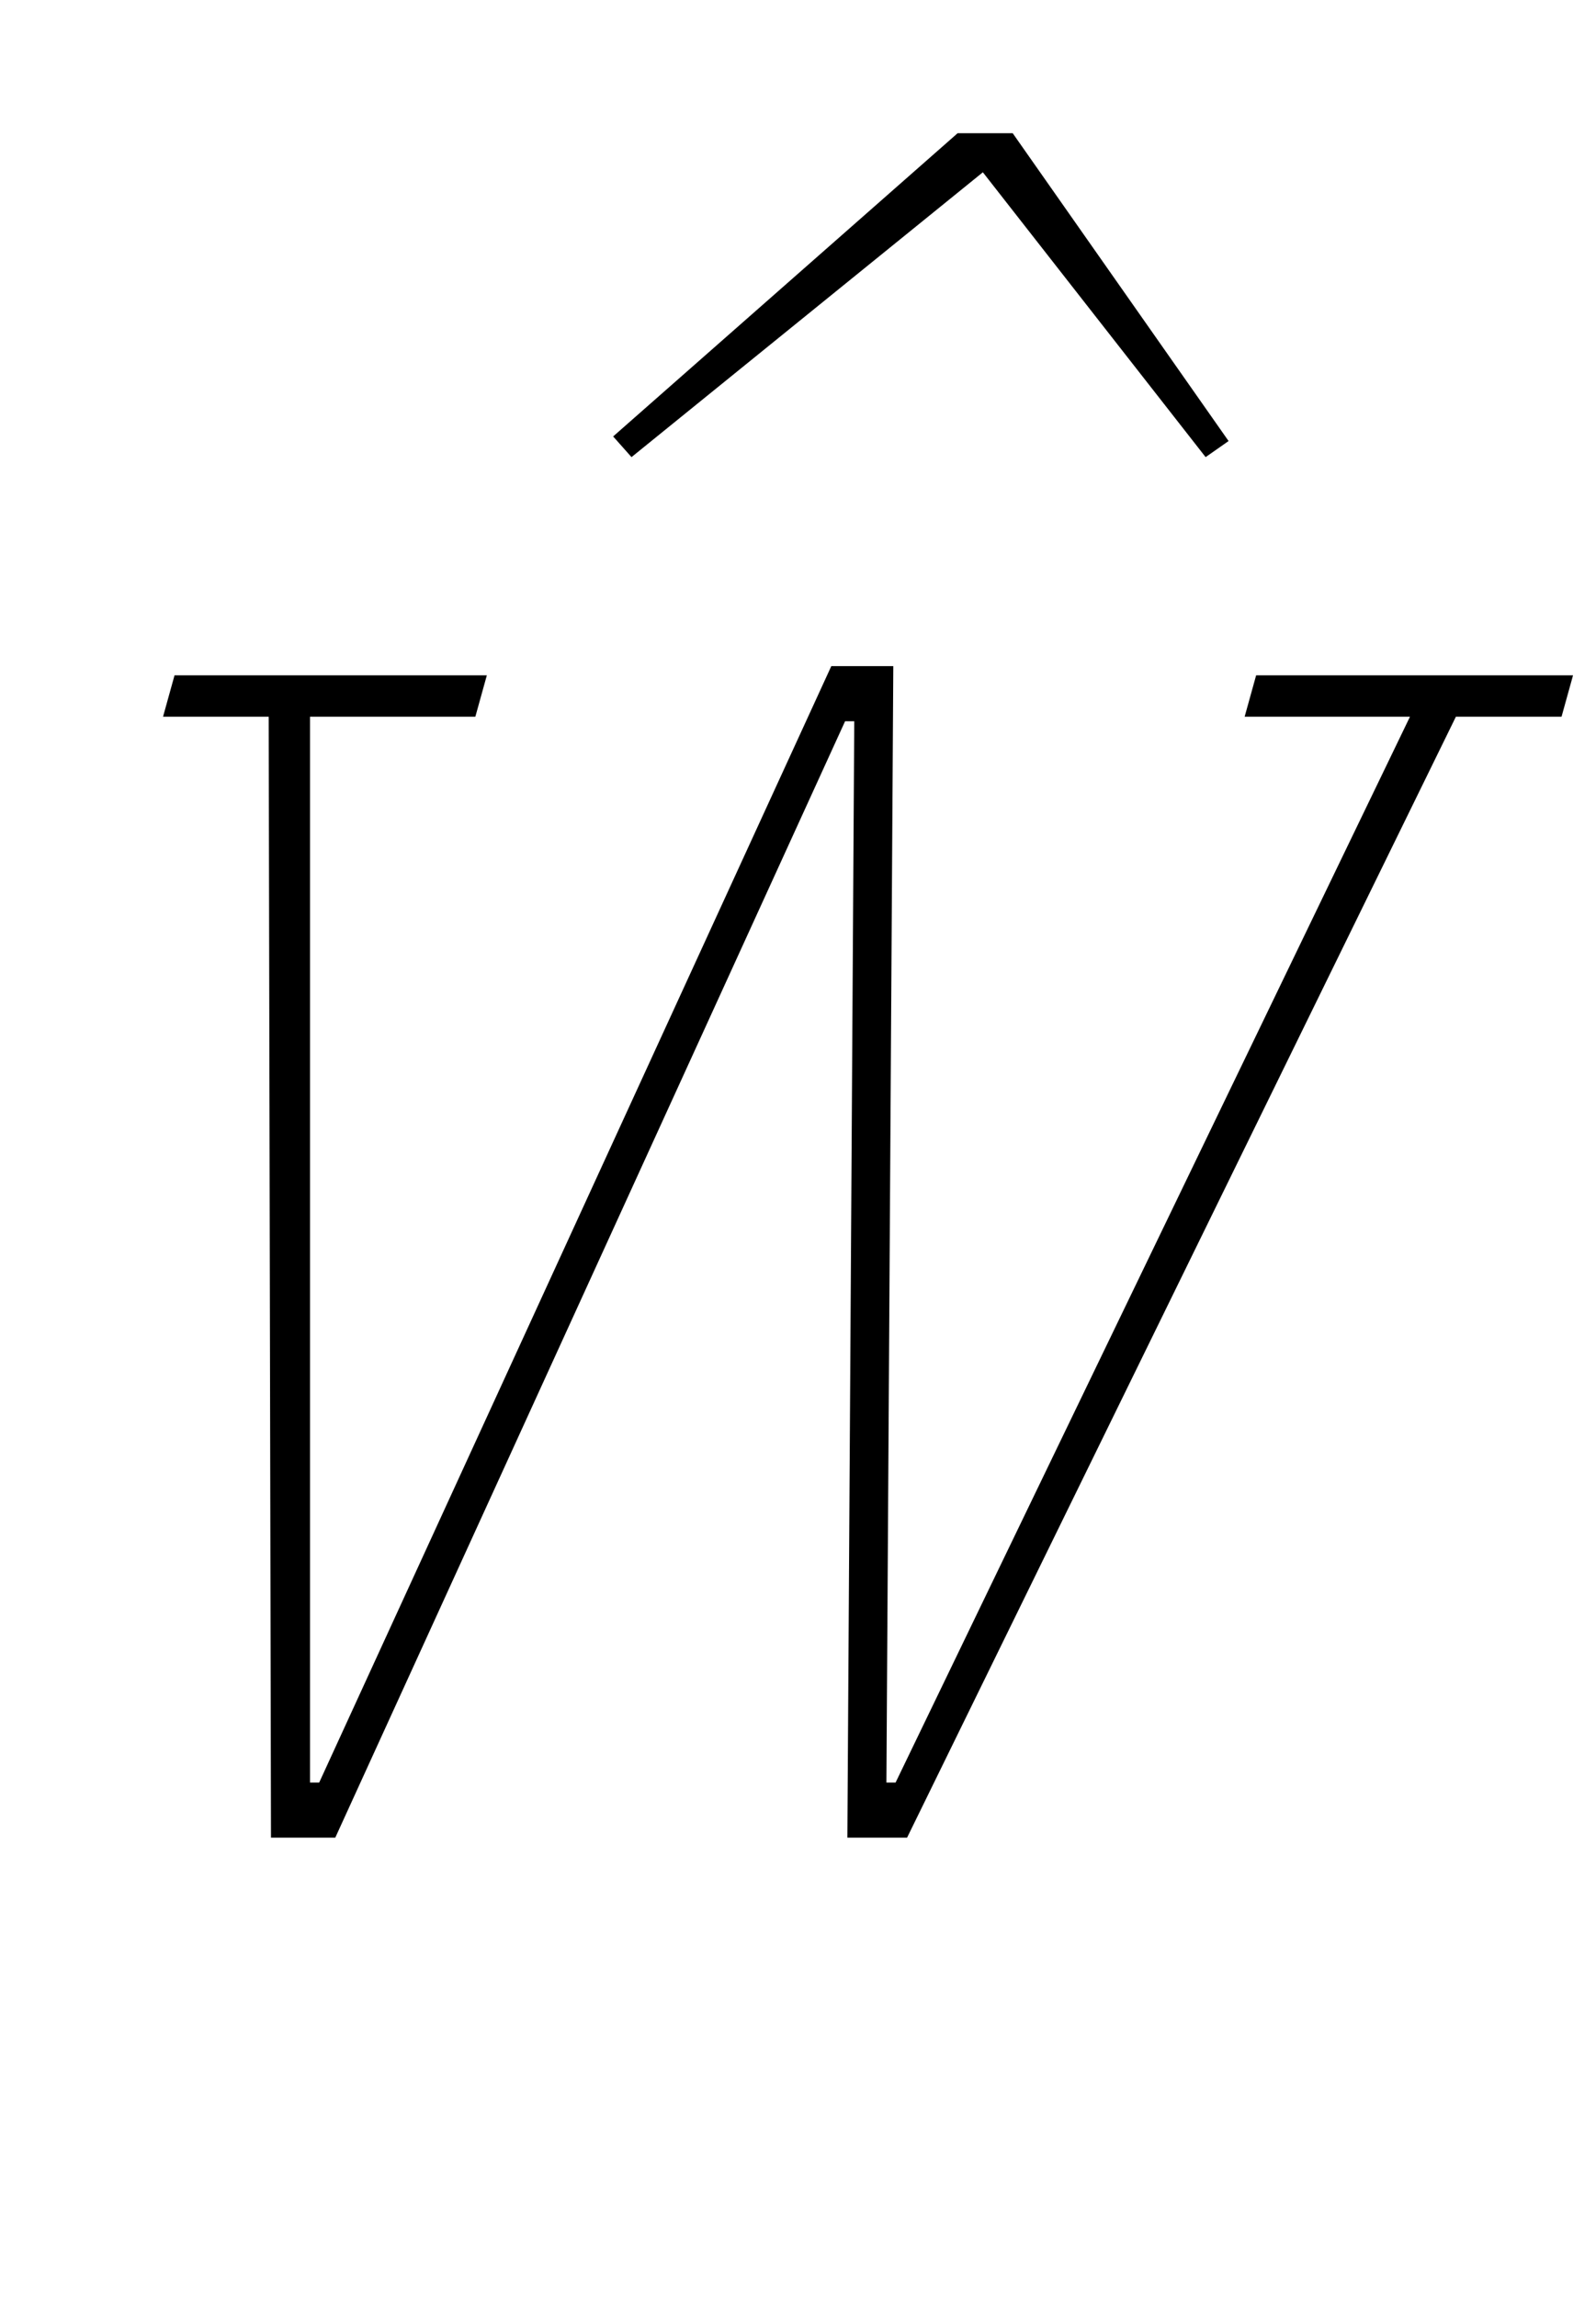 <?xml version="1.0" standalone="no"?>
<!DOCTYPE svg PUBLIC "-//W3C//DTD SVG 1.1//EN" "http://www.w3.org/Graphics/SVG/1.1/DTD/svg11.dtd" >
<svg xmlns="http://www.w3.org/2000/svg" xmlns:xlink="http://www.w3.org/1999/xlink" version="1.1" viewBox="-10 0 695 1000">
  <g transform="matrix(1 0 0 -1 0 800)">
   <path fill="currentColor"
d="M107 488h-46l5 18h136l-5 -18h-72v-464h4l223 486h27l-3 -486h4l224 464h-72l5 18h138l-5 -18h-46l-239 -488h-26l3 486h-4l-222 -486h-28zM257 610l150 132h24l94 -134l-10 -7l-97 124l-153 -124z" />
  </g>

</svg>
